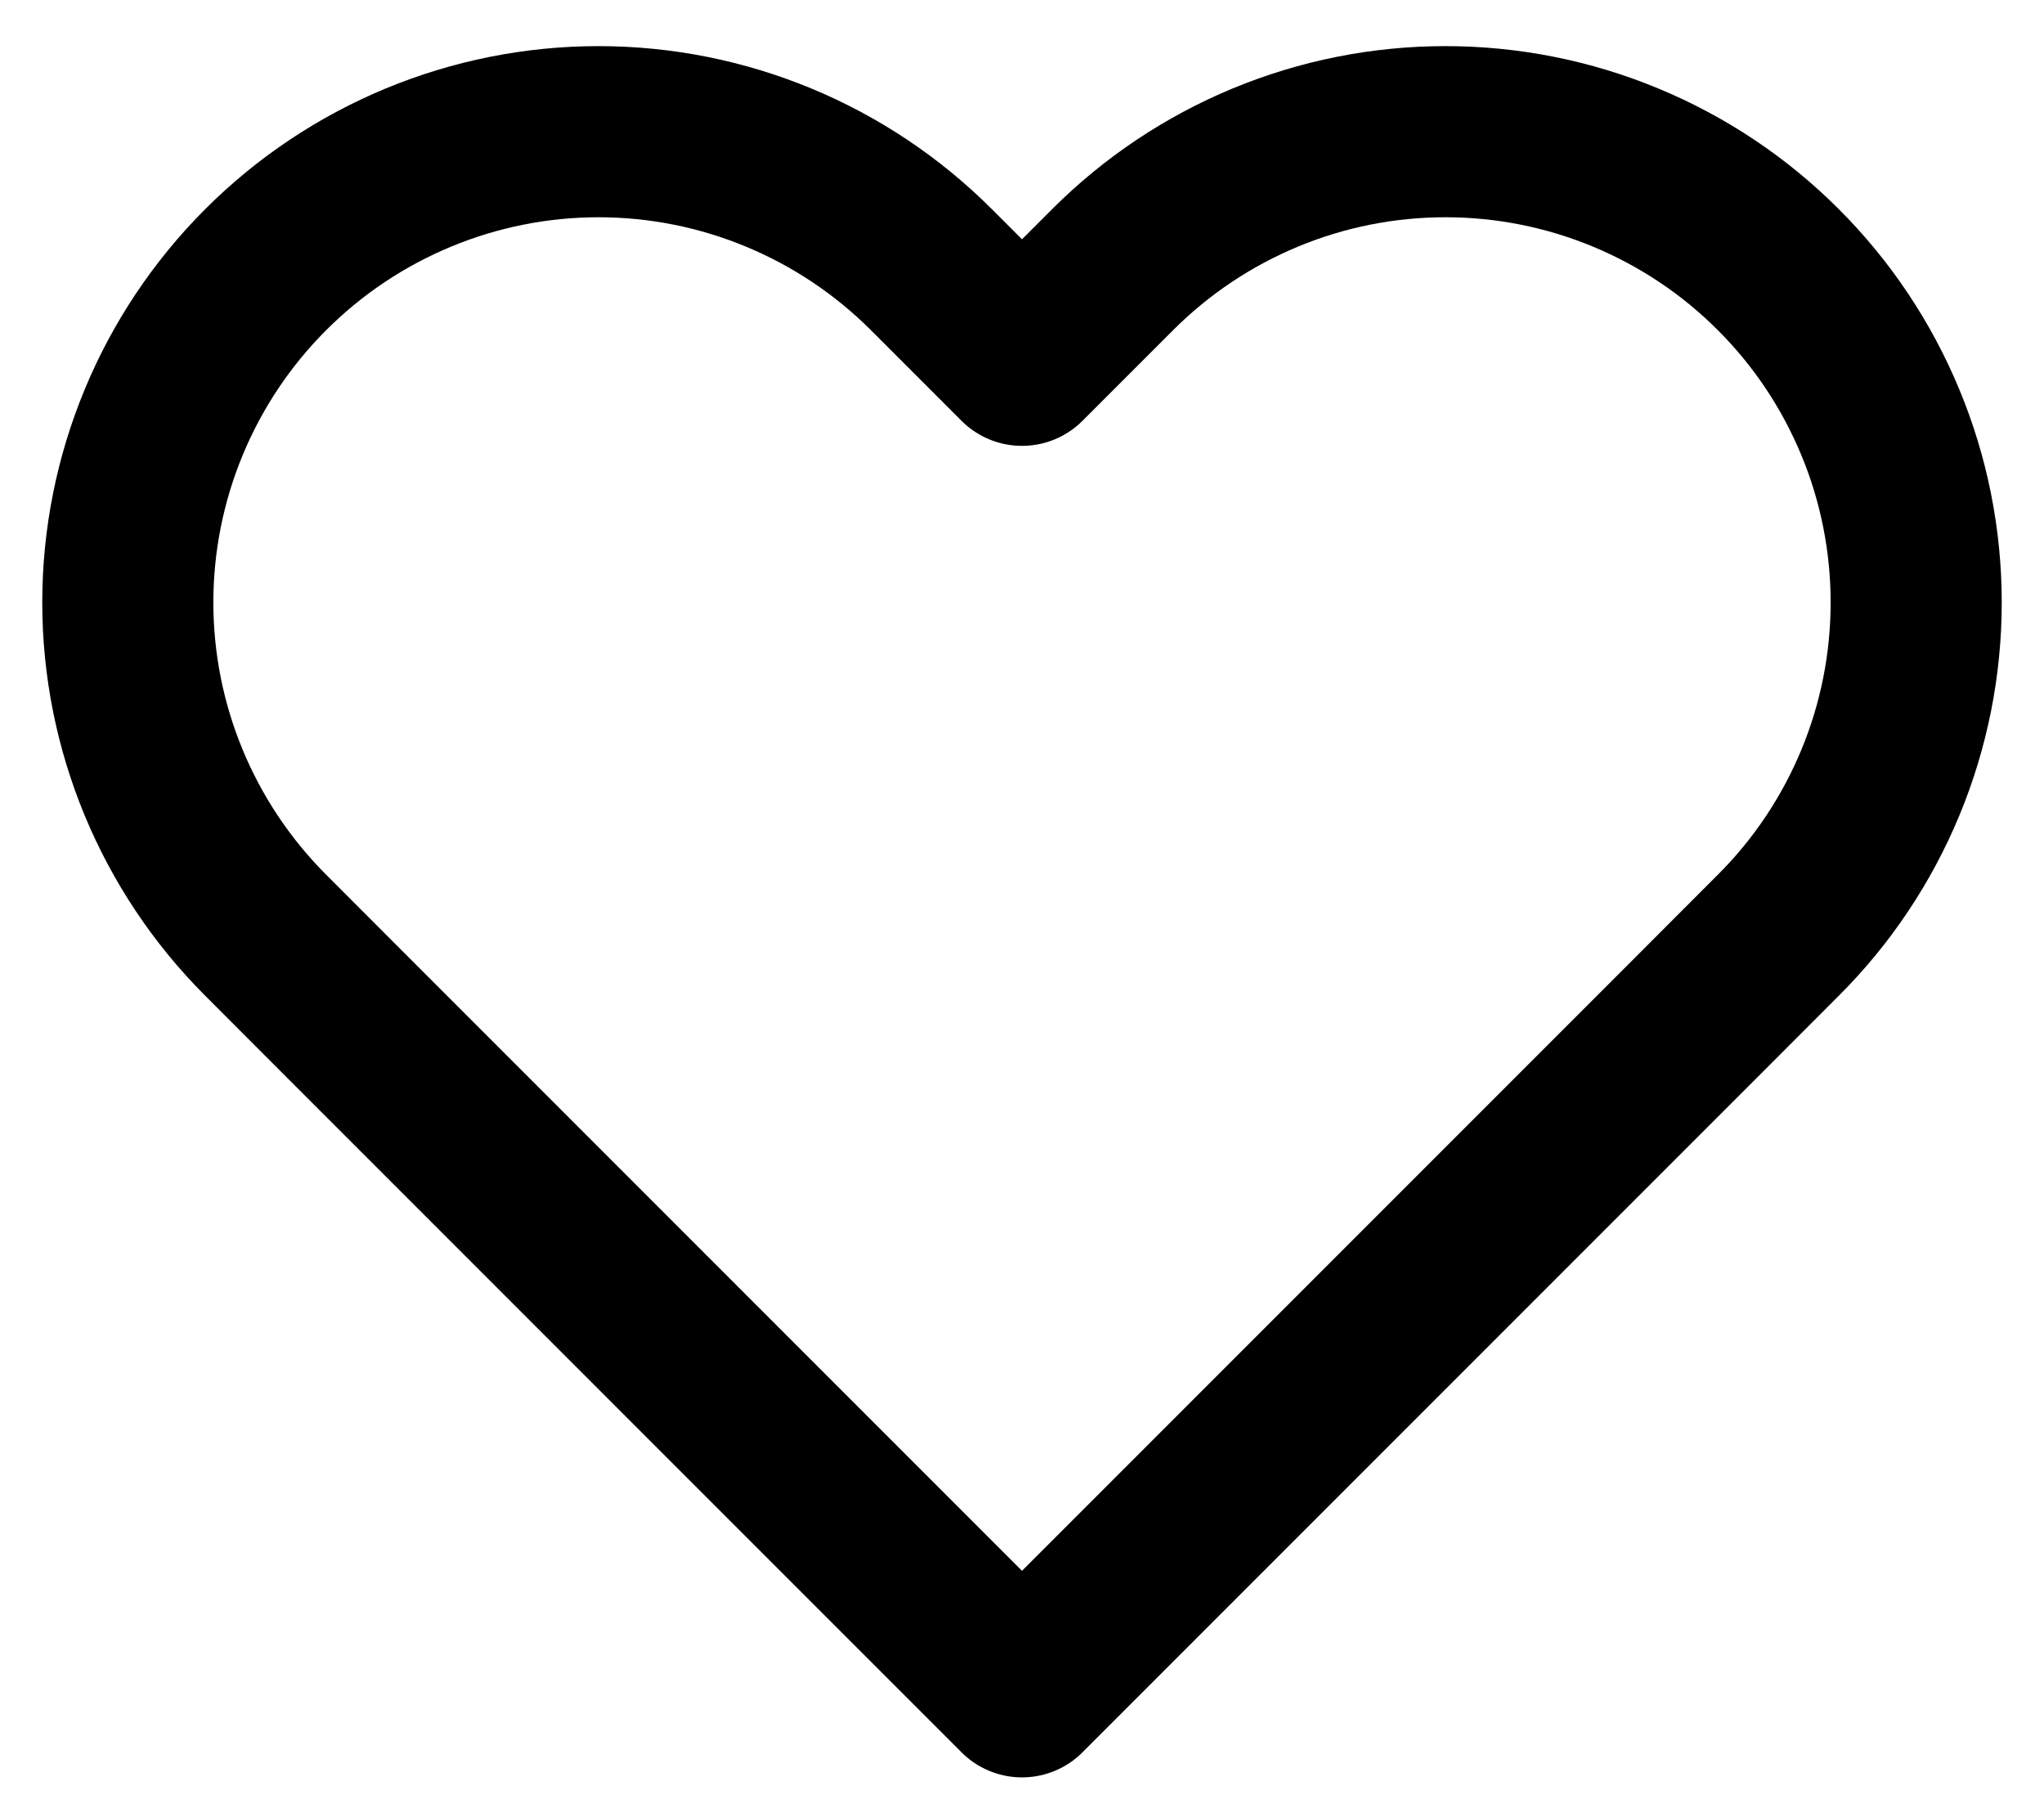 <svg width="17" height="15" viewBox="0 0 17 15" fill="none" xmlns="http://www.w3.org/2000/svg">
<path d="M14.79 2.242C14.427 1.878 13.995 1.59 13.52 1.393C13.045 1.196 12.536 1.095 12.022 1.095C11.508 1.095 10.999 1.196 10.524 1.393C10.049 1.59 9.618 1.878 9.254 2.242L8.5 2.996L7.746 2.242C7.012 1.508 6.016 1.095 4.978 1.095C3.94 1.095 2.944 1.508 2.21 2.242C1.476 2.976 1.063 3.971 1.063 5.01C1.063 6.048 1.476 7.043 2.21 7.777L2.964 8.532L8.5 14.068L14.036 8.532L14.79 7.777C15.154 7.414 15.442 6.983 15.639 6.508C15.836 6.033 15.937 5.524 15.937 5.01C15.937 4.496 15.836 3.986 15.639 3.512C15.442 3.037 15.154 2.605 14.79 2.242V2.242Z" stroke="black" stroke-width="1.423" stroke-linecap="round" stroke-linejoin="round"/>
</svg>
